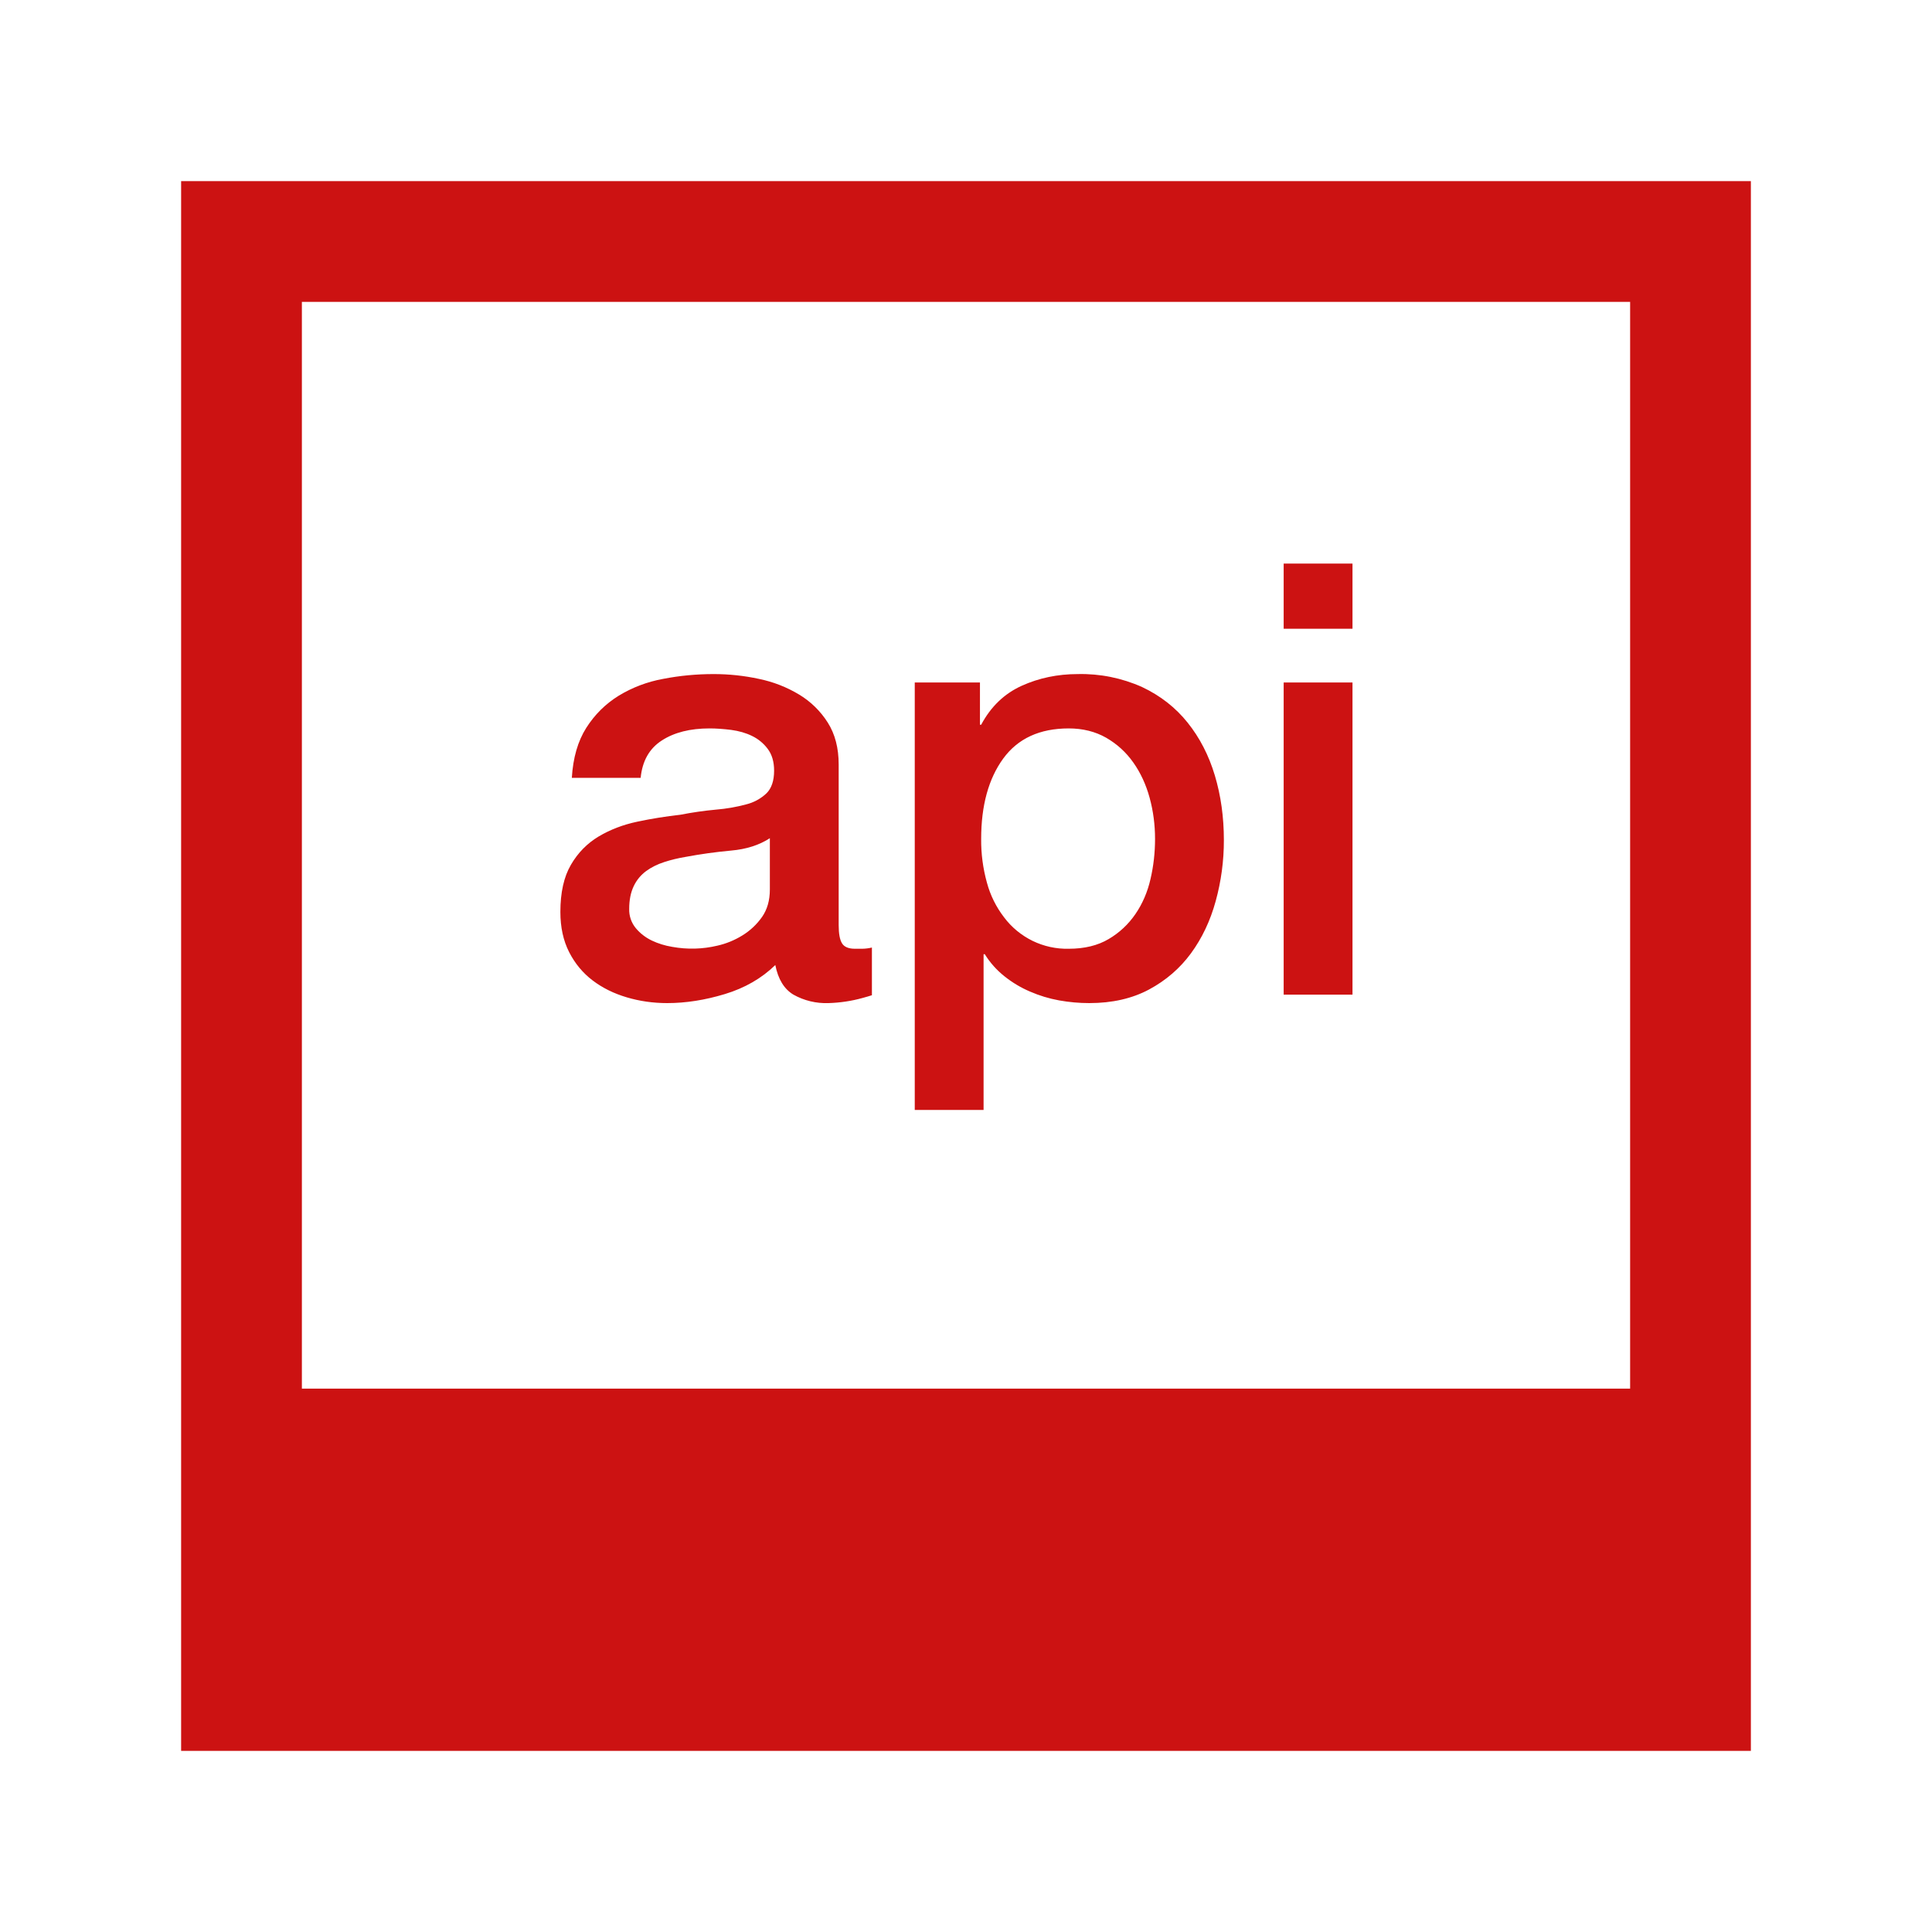 <svg width="38" height="38" viewBox="0 0 40 40" fill="none"
                                xmlns="http://www.w3.org/2000/svg">
                                <path
                                    d="M17.702 19.643C17.568 19.643 17.478 19.605 17.433 19.53C17.387 19.456 17.364 19.331 17.364 19.155V15.831C17.364 15.488 17.289 15.199 17.139 14.962C16.989 14.724 16.786 14.525 16.545 14.38C16.289 14.226 16.008 14.116 15.714 14.056C15.406 13.989 15.092 13.956 14.777 13.956C14.418 13.956 14.069 13.989 13.727 14.056C13.402 14.115 13.09 14.233 12.808 14.405C12.537 14.573 12.314 14.793 12.139 15.068C11.964 15.343 11.864 15.689 11.839 16.105H13.264C13.298 15.755 13.444 15.497 13.702 15.331C13.959 15.164 14.289 15.081 14.689 15.081C14.83 15.081 14.98 15.092 15.139 15.112C15.297 15.133 15.442 15.174 15.57 15.237C15.699 15.299 15.81 15.391 15.895 15.505C15.983 15.622 16.027 15.772 16.027 15.956C16.027 16.164 15.974 16.32 15.87 16.424C15.751 16.537 15.604 16.616 15.445 16.655C15.243 16.709 15.036 16.745 14.827 16.762C14.579 16.785 14.333 16.82 14.089 16.868C13.789 16.902 13.49 16.949 13.195 17.012C12.899 17.074 12.633 17.177 12.395 17.318C12.158 17.46 11.965 17.655 11.82 17.905C11.674 18.155 11.602 18.48 11.602 18.881C11.602 19.197 11.662 19.474 11.783 19.712C11.904 19.949 12.067 20.145 12.27 20.299C12.474 20.454 12.71 20.57 12.977 20.649C13.243 20.728 13.522 20.768 13.814 20.768C14.198 20.768 14.595 20.706 15.008 20.581C15.42 20.456 15.768 20.256 16.052 19.98C16.11 20.273 16.234 20.477 16.427 20.593C16.648 20.717 16.898 20.777 17.152 20.768C17.39 20.761 17.628 20.726 17.858 20.662C17.937 20.64 18.002 20.622 18.052 20.605V19.618C17.986 19.633 17.919 19.642 17.852 19.643H17.702ZM15.939 18.417C15.939 18.642 15.884 18.832 15.777 18.985C15.669 19.139 15.53 19.269 15.37 19.367C15.208 19.467 15.034 19.538 14.852 19.579C14.546 19.652 14.229 19.66 13.92 19.604C13.767 19.579 13.625 19.535 13.495 19.473C13.365 19.41 13.255 19.326 13.164 19.217C13.071 19.105 13.022 18.962 13.027 18.817C13.027 18.634 13.058 18.478 13.12 18.348C13.178 18.224 13.266 18.117 13.377 18.035C13.484 17.957 13.609 17.894 13.752 17.848C13.893 17.802 14.039 17.767 14.189 17.742C14.504 17.683 14.82 17.639 15.139 17.61C15.455 17.582 15.723 17.495 15.939 17.354V18.417ZM24.589 14.962C24.339 14.649 24.024 14.403 23.645 14.224C23.227 14.037 22.772 13.945 22.314 13.956C21.898 13.956 21.509 14.037 21.152 14.199C20.793 14.362 20.514 14.63 20.314 15.005H20.289V14.13H18.939V22.98H20.364V19.756H20.389C20.497 19.93 20.633 20.083 20.795 20.212C20.958 20.342 21.134 20.448 21.327 20.53C21.518 20.613 21.718 20.674 21.927 20.712C22.134 20.749 22.343 20.768 22.552 20.768C23.027 20.768 23.439 20.674 23.789 20.487C24.139 20.299 24.429 20.049 24.658 19.737C24.887 19.424 25.058 19.064 25.17 18.655C25.283 18.244 25.34 17.82 25.339 17.393C25.339 16.918 25.277 16.473 25.152 16.055C25.027 15.638 24.839 15.274 24.589 14.962ZM23.82 18.199C23.758 18.471 23.653 18.712 23.508 18.924C23.362 19.137 23.177 19.311 22.952 19.443C22.727 19.576 22.452 19.643 22.127 19.643C21.868 19.649 21.612 19.593 21.379 19.48C21.147 19.366 20.944 19.2 20.789 18.993C20.624 18.779 20.503 18.535 20.433 18.274C20.351 17.979 20.311 17.674 20.314 17.368C20.314 16.677 20.467 16.122 20.77 15.706C21.074 15.289 21.527 15.081 22.127 15.081C22.418 15.081 22.677 15.146 22.902 15.274C23.127 15.404 23.314 15.574 23.464 15.787C23.614 15.999 23.727 16.243 23.802 16.518C23.877 16.793 23.914 17.076 23.914 17.368C23.914 17.651 23.883 17.928 23.82 18.199ZM26.577 11.668H28.002V13.018H26.577V11.668ZM26.577 14.13H28.002V20.593H26.577V14.13Z"
                                    fill="#CC1212" />
                                <path d="M3.75 3.75V36.25H36.25V3.75H3.75ZM6.25 6.25H33.75V28.75H6.25V6.25Z"
                                    fill="#CC1212" />
                            </svg>